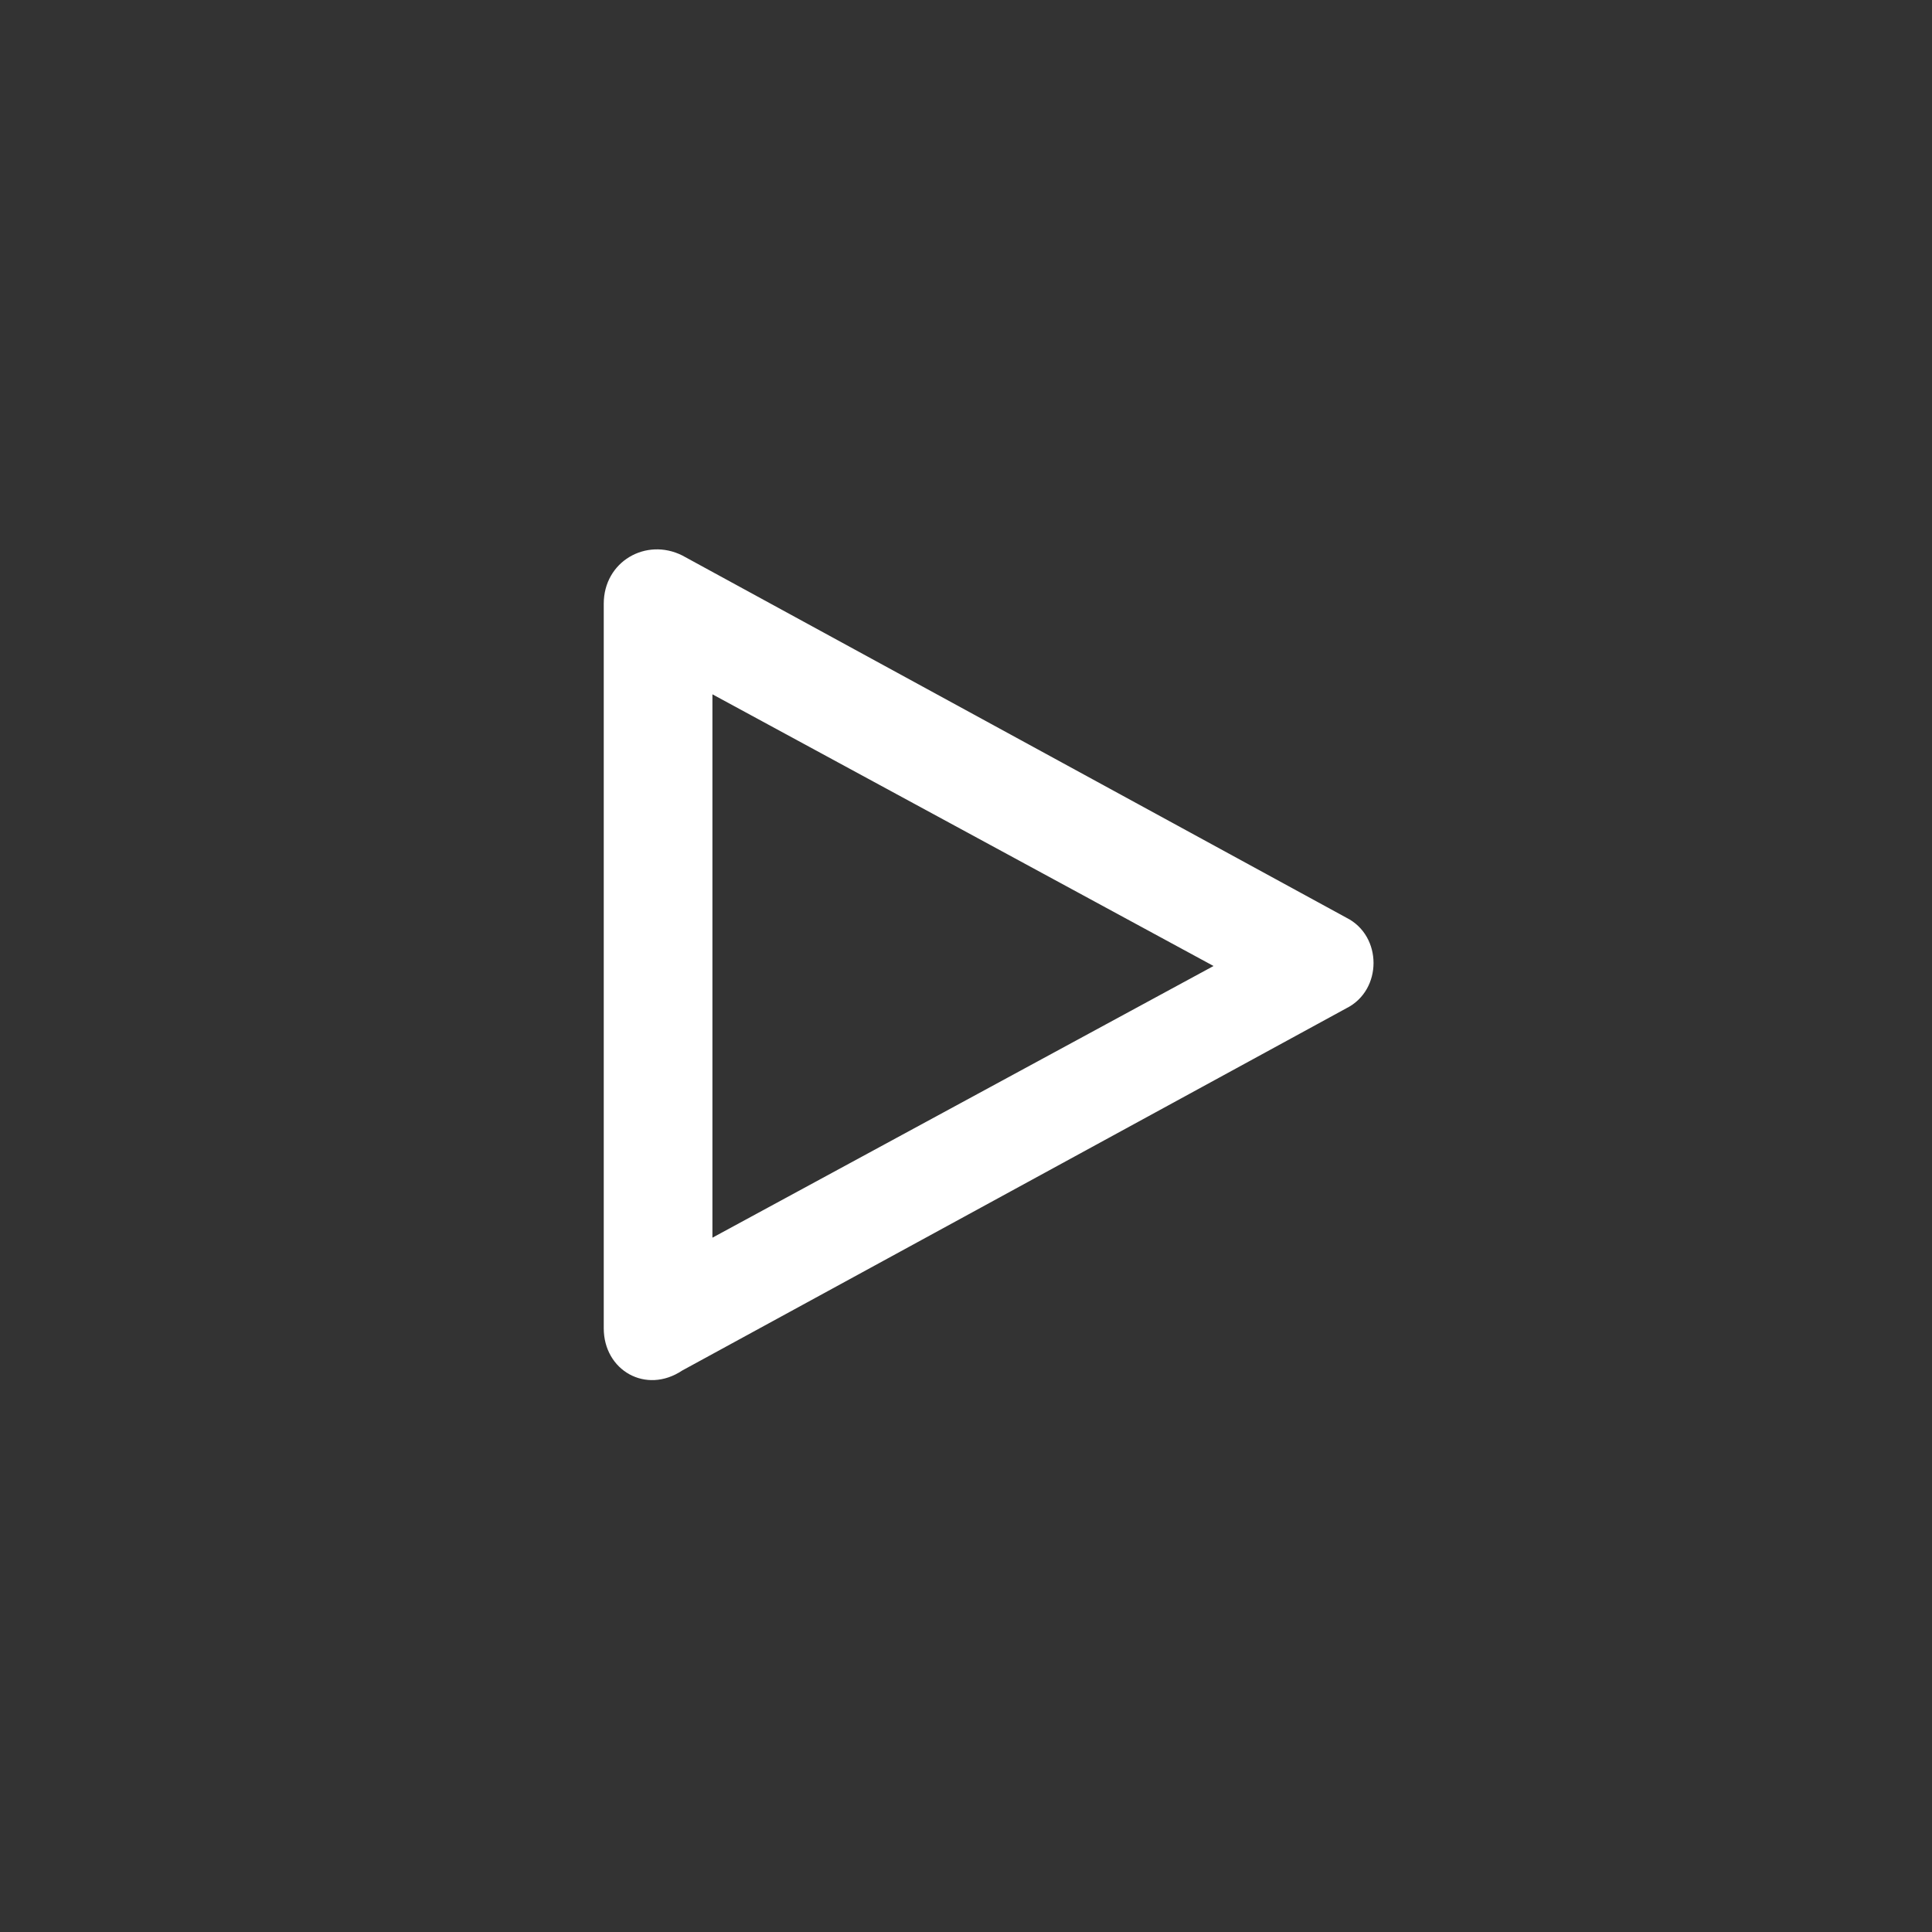 <?xml version="1.0" encoding="utf-8"?>
<!-- Generator: Adobe Illustrator 17.1.0, SVG Export Plug-In . SVG Version: 6.00 Build 0)  -->
<!DOCTYPE svg PUBLIC "-//W3C//DTD SVG 1.1//EN" "http://www.w3.org/Graphics/SVG/1.1/DTD/svg11.dtd">
<svg version="1.1" id="Слой_1" xmlns="http://www.w3.org/2000/svg" xmlns:xlink="http://www.w3.org/1999/xlink" x="0px" y="0px"
	 viewBox="0 0 32 32" enable-background="new 0 0 32 32" xml:space="preserve">
<rect x="0" y="0" width="32" height="32" fill="#333333" stroke="none"/>
<path id="интро" fill="#FFFFFF" d="M10,22V10c0-0.7,0.7-1.1,1.3-0.8l11,6c0.6,0.3,0.6,1.2,0,1.5l-11,6C10.7,23.1,10,22.7,10,22
	z M11.8,11.5v9l8.3-4.5L11.8,11.5z"/>
</svg>
